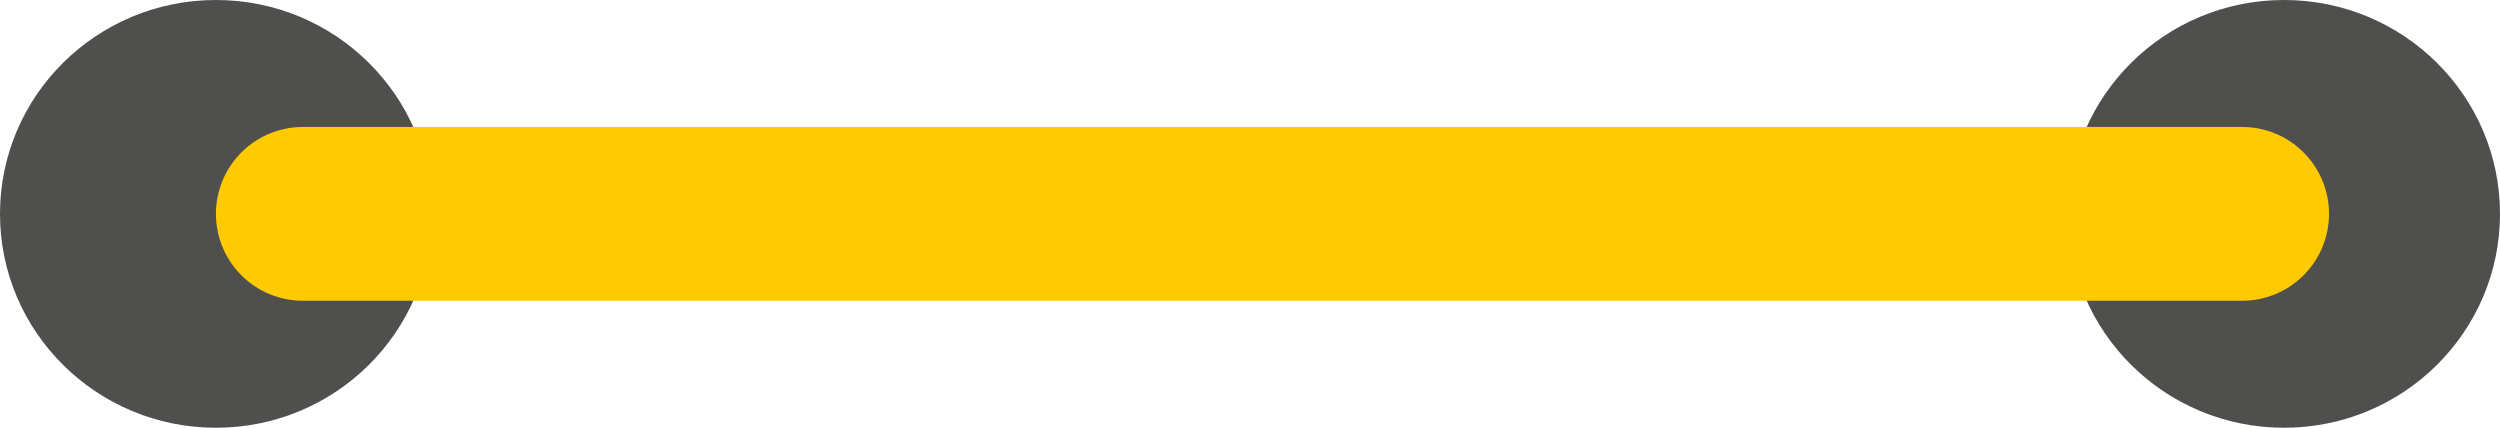 <?xml version="1.0" encoding="utf-8"?>
<!-- Generator: Adobe Illustrator 21.1.0, SVG Export Plug-In . SVG Version: 6.00 Build 0)  -->
<svg version="1.1" id="Capa_1" xmlns="http://www.w3.org/2000/svg" xmlns:xlink="http://www.w3.org/1999/xlink" x="0px" y="0px"
	 viewBox="0 0 54.968 9.404" style="enable-background:new 0 0 54.968 9.404;" xml:space="preserve">
<style type="text/css">
	.st0{clip-path:url(#SVGID_2_);fill:#4F4F4E;}
	.st1{clip-path:url(#SVGID_2_);fill:none;stroke:#FFCB00;stroke-width:3.821;stroke-linecap:round;}
</style>
<g>
	<defs>
		<rect id="SVGID_1_" width="54.968" height="9.404"/>
	</defs>
	<clipPath id="SVGID_2_">
		<use xlink:href="#SVGID_1_"  style="overflow:visible;"/>
	</clipPath>
	<path class="st0" d="M4.748,9.405c2.622,0,4.748-2.106,4.748-4.703S7.37,0,4.748,0S0,2.105,0,4.702S2.126,9.405,4.748,9.405"/>
	<path class="st0" d="M50.22,9.405c2.622,0,4.748-2.106,4.748-4.703S52.842,0,50.22,0c-2.622,0-4.748,2.105-4.748,4.702
		S47.598,9.405,50.22,9.405"/>
	<line class="st1" x1="6.658" y1="4.702" x2="49.298" y2="4.702"/>
</g>
</svg>
